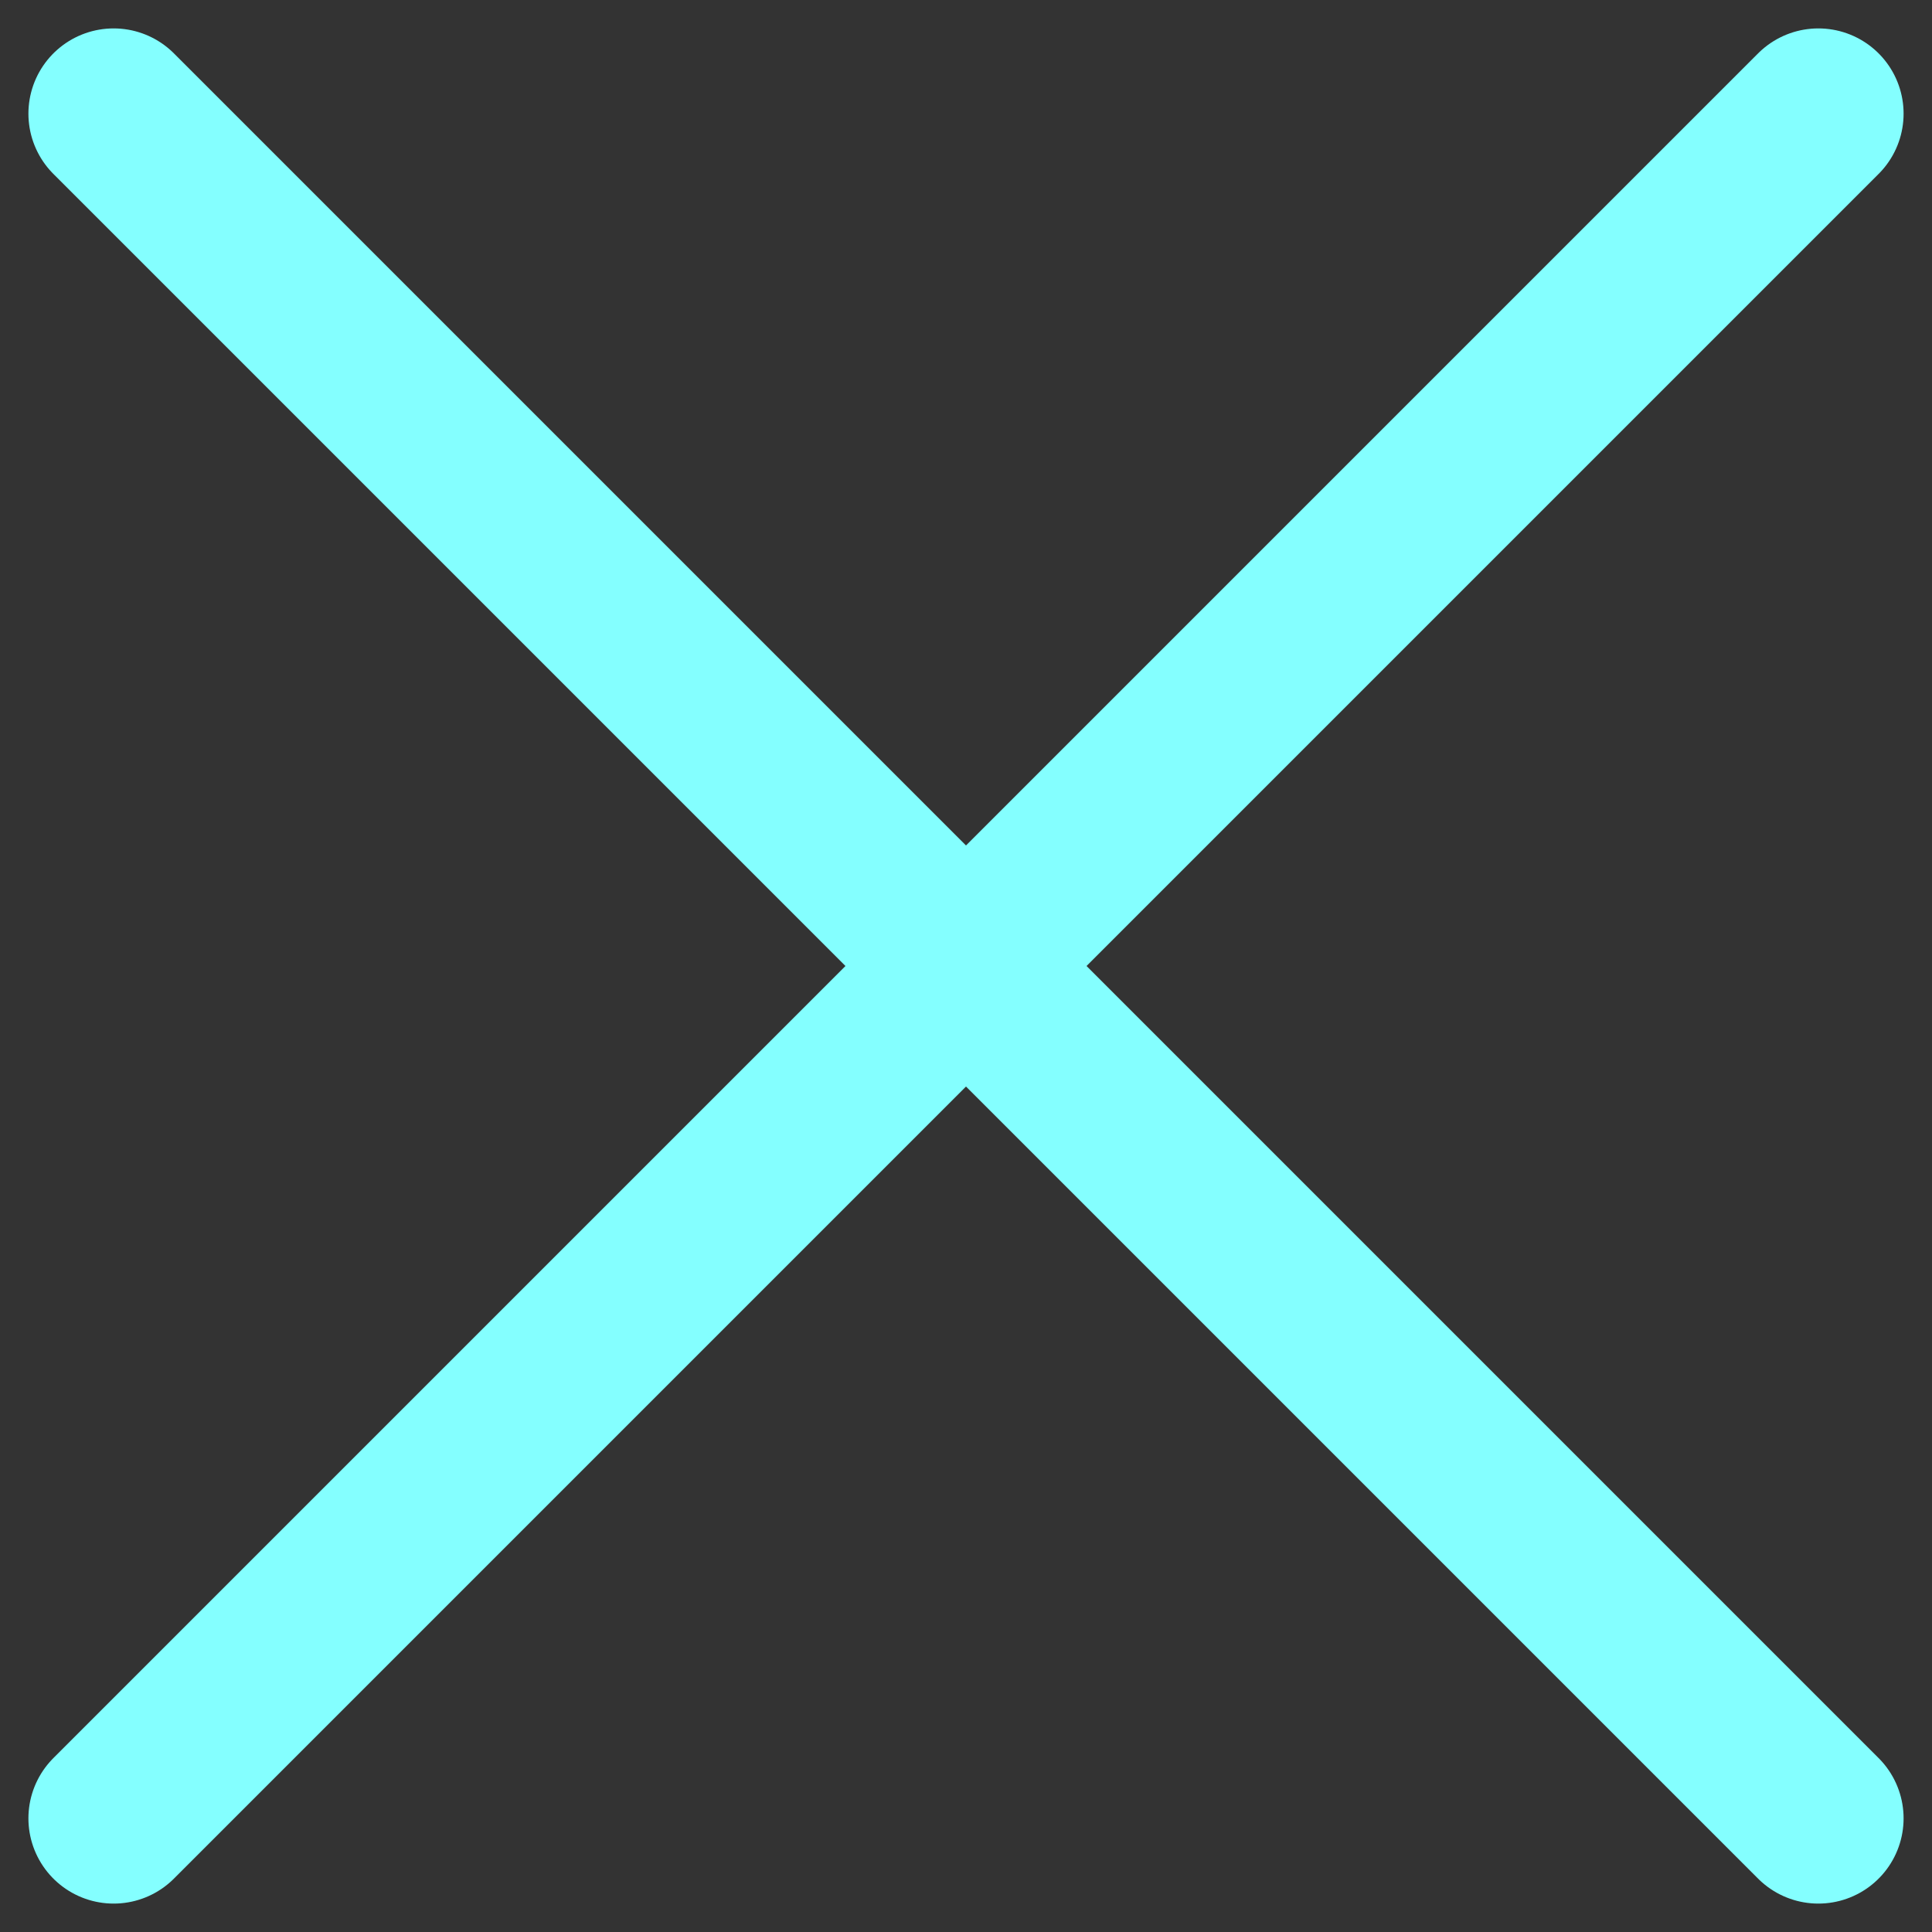 <svg xmlns="http://www.w3.org/2000/svg" width="17" height="17" viewBox="0 0 17 17">
    <rect x="0" y="0" width="17" height="17" fill="#333333" stroke="none"/>
    <g fill="none" fill-rule="evenodd" stroke="#84FFFF" stroke-linecap="round" stroke-width="1.5">
        <path d="M1 1l15 15M16 1L1 16"/>
    </g>
</svg>
